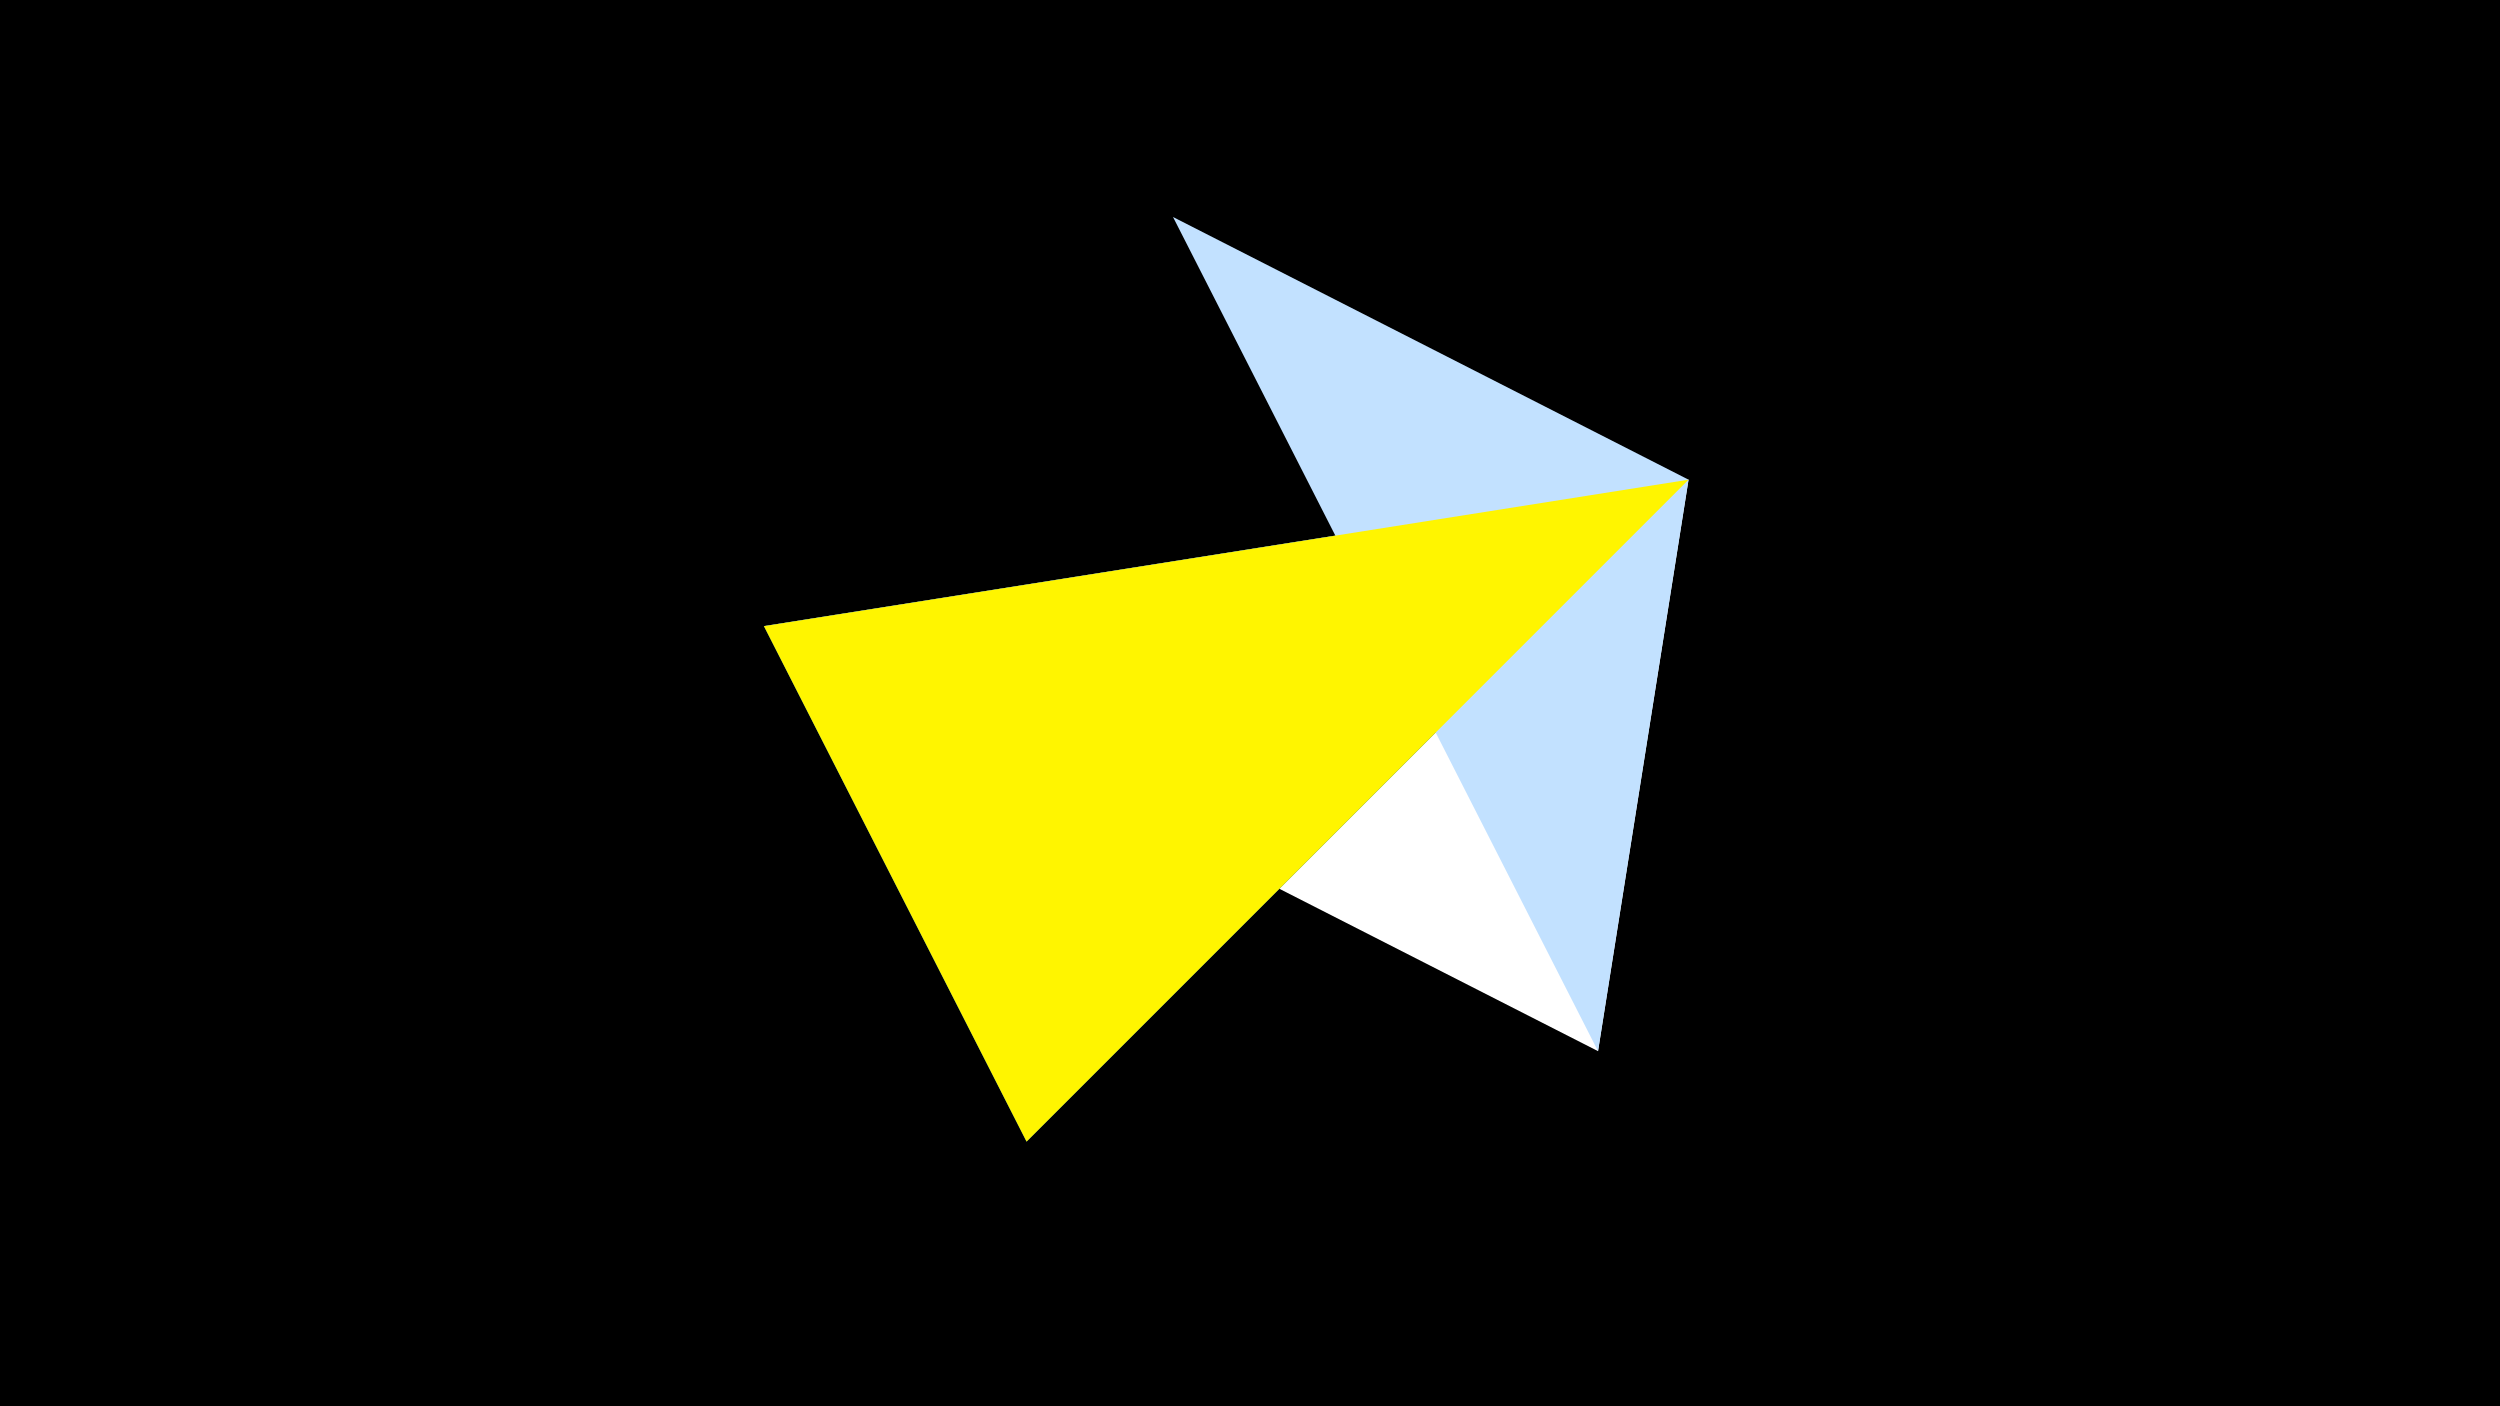 <svg width="1200" height="675" viewBox="-500 -500 1200 675" xmlns="http://www.w3.org/2000/svg"><title>juwel 19719</title><path d="M-500-500h1200v675h-1200z" fill="#000"/><path d="M-133.341,-199.458L267.054,4.554 310.5,-269.755 Z" fill="#fff"/><path d="M310.5,-269.755L-133.341,-199.458 -7.255,48 Z" fill="#005bbb"/><path d="M267.054,4.554L310.5,-269.755 63.042,-395.841 Z" fill="#c2e1ff"/><path d="M310.5,-269.755L-7.255,48 -133.341,-199.458 Z" fill="#fff500"/></svg>